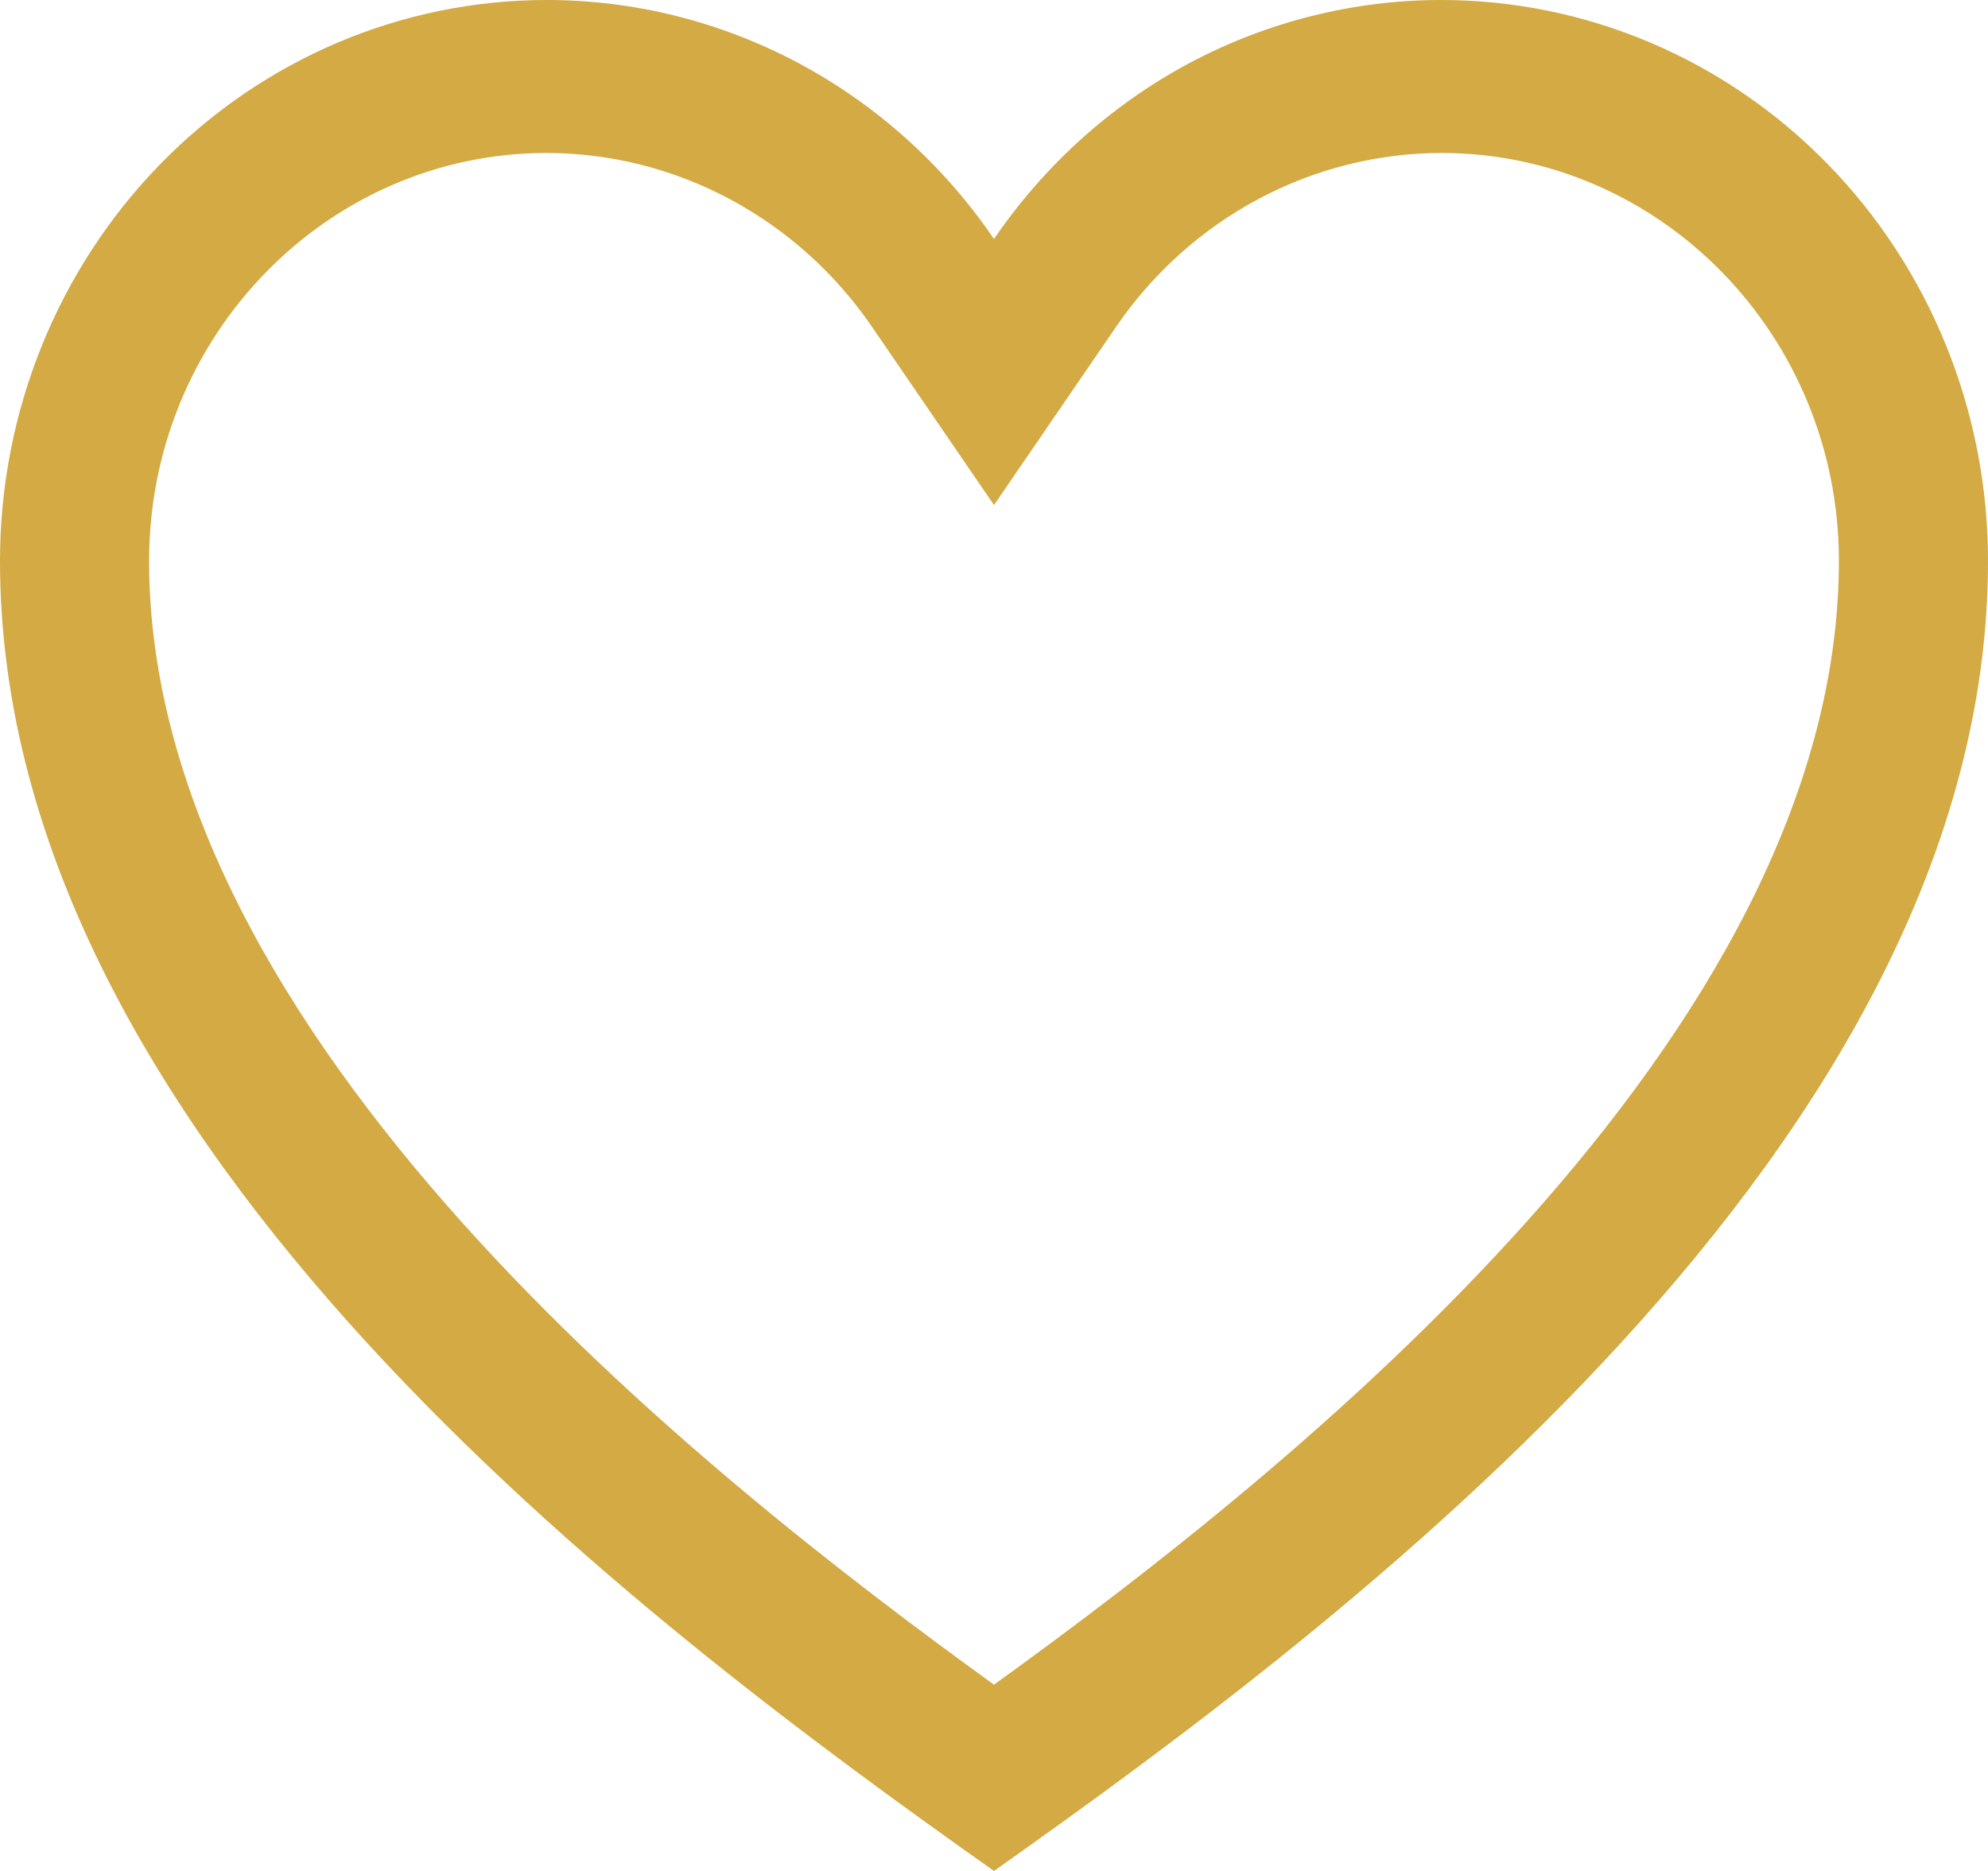 <svg width="17" height="16" viewBox="0 0 17 16" fill="none" xmlns="http://www.w3.org/2000/svg">
<path d="M12.325 1.308C14.2 1.308 15.725 2.872 15.725 4.796C15.725 8.867 11.014 12.592 8.5 14.407C5.987 12.592 1.275 8.867 1.275 4.796C1.275 2.872 2.8 1.308 4.675 1.308C5.221 1.309 5.759 1.445 6.243 1.704C6.727 1.963 7.143 2.337 7.457 2.795L8.5 4.319L9.543 2.796C9.856 2.338 10.273 1.963 10.757 1.704C11.241 1.445 11.779 1.309 12.325 1.308ZM12.325 5.10637e-08C11.574 -0 10.834 0.186 10.168 0.541C9.503 0.897 8.93 1.413 8.5 2.044C8.07 1.413 7.497 0.897 6.831 0.541C6.166 0.186 5.426 -0 4.675 5.10637e-08C3.435 5.10637e-08 2.246 0.505 1.369 1.405C0.493 2.304 0 3.524 0 4.796C0 9.782 5.525 13.897 8.5 16C11.475 13.897 17 9.782 17 4.796C17 4.166 16.879 3.542 16.644 2.96C16.409 2.379 16.065 1.85 15.631 1.405C15.197 0.959 14.681 0.606 14.114 0.365C13.547 0.124 12.939 5.10637e-08 12.325 5.10637e-08Z" fill="#D3AA43"/>
</svg>
